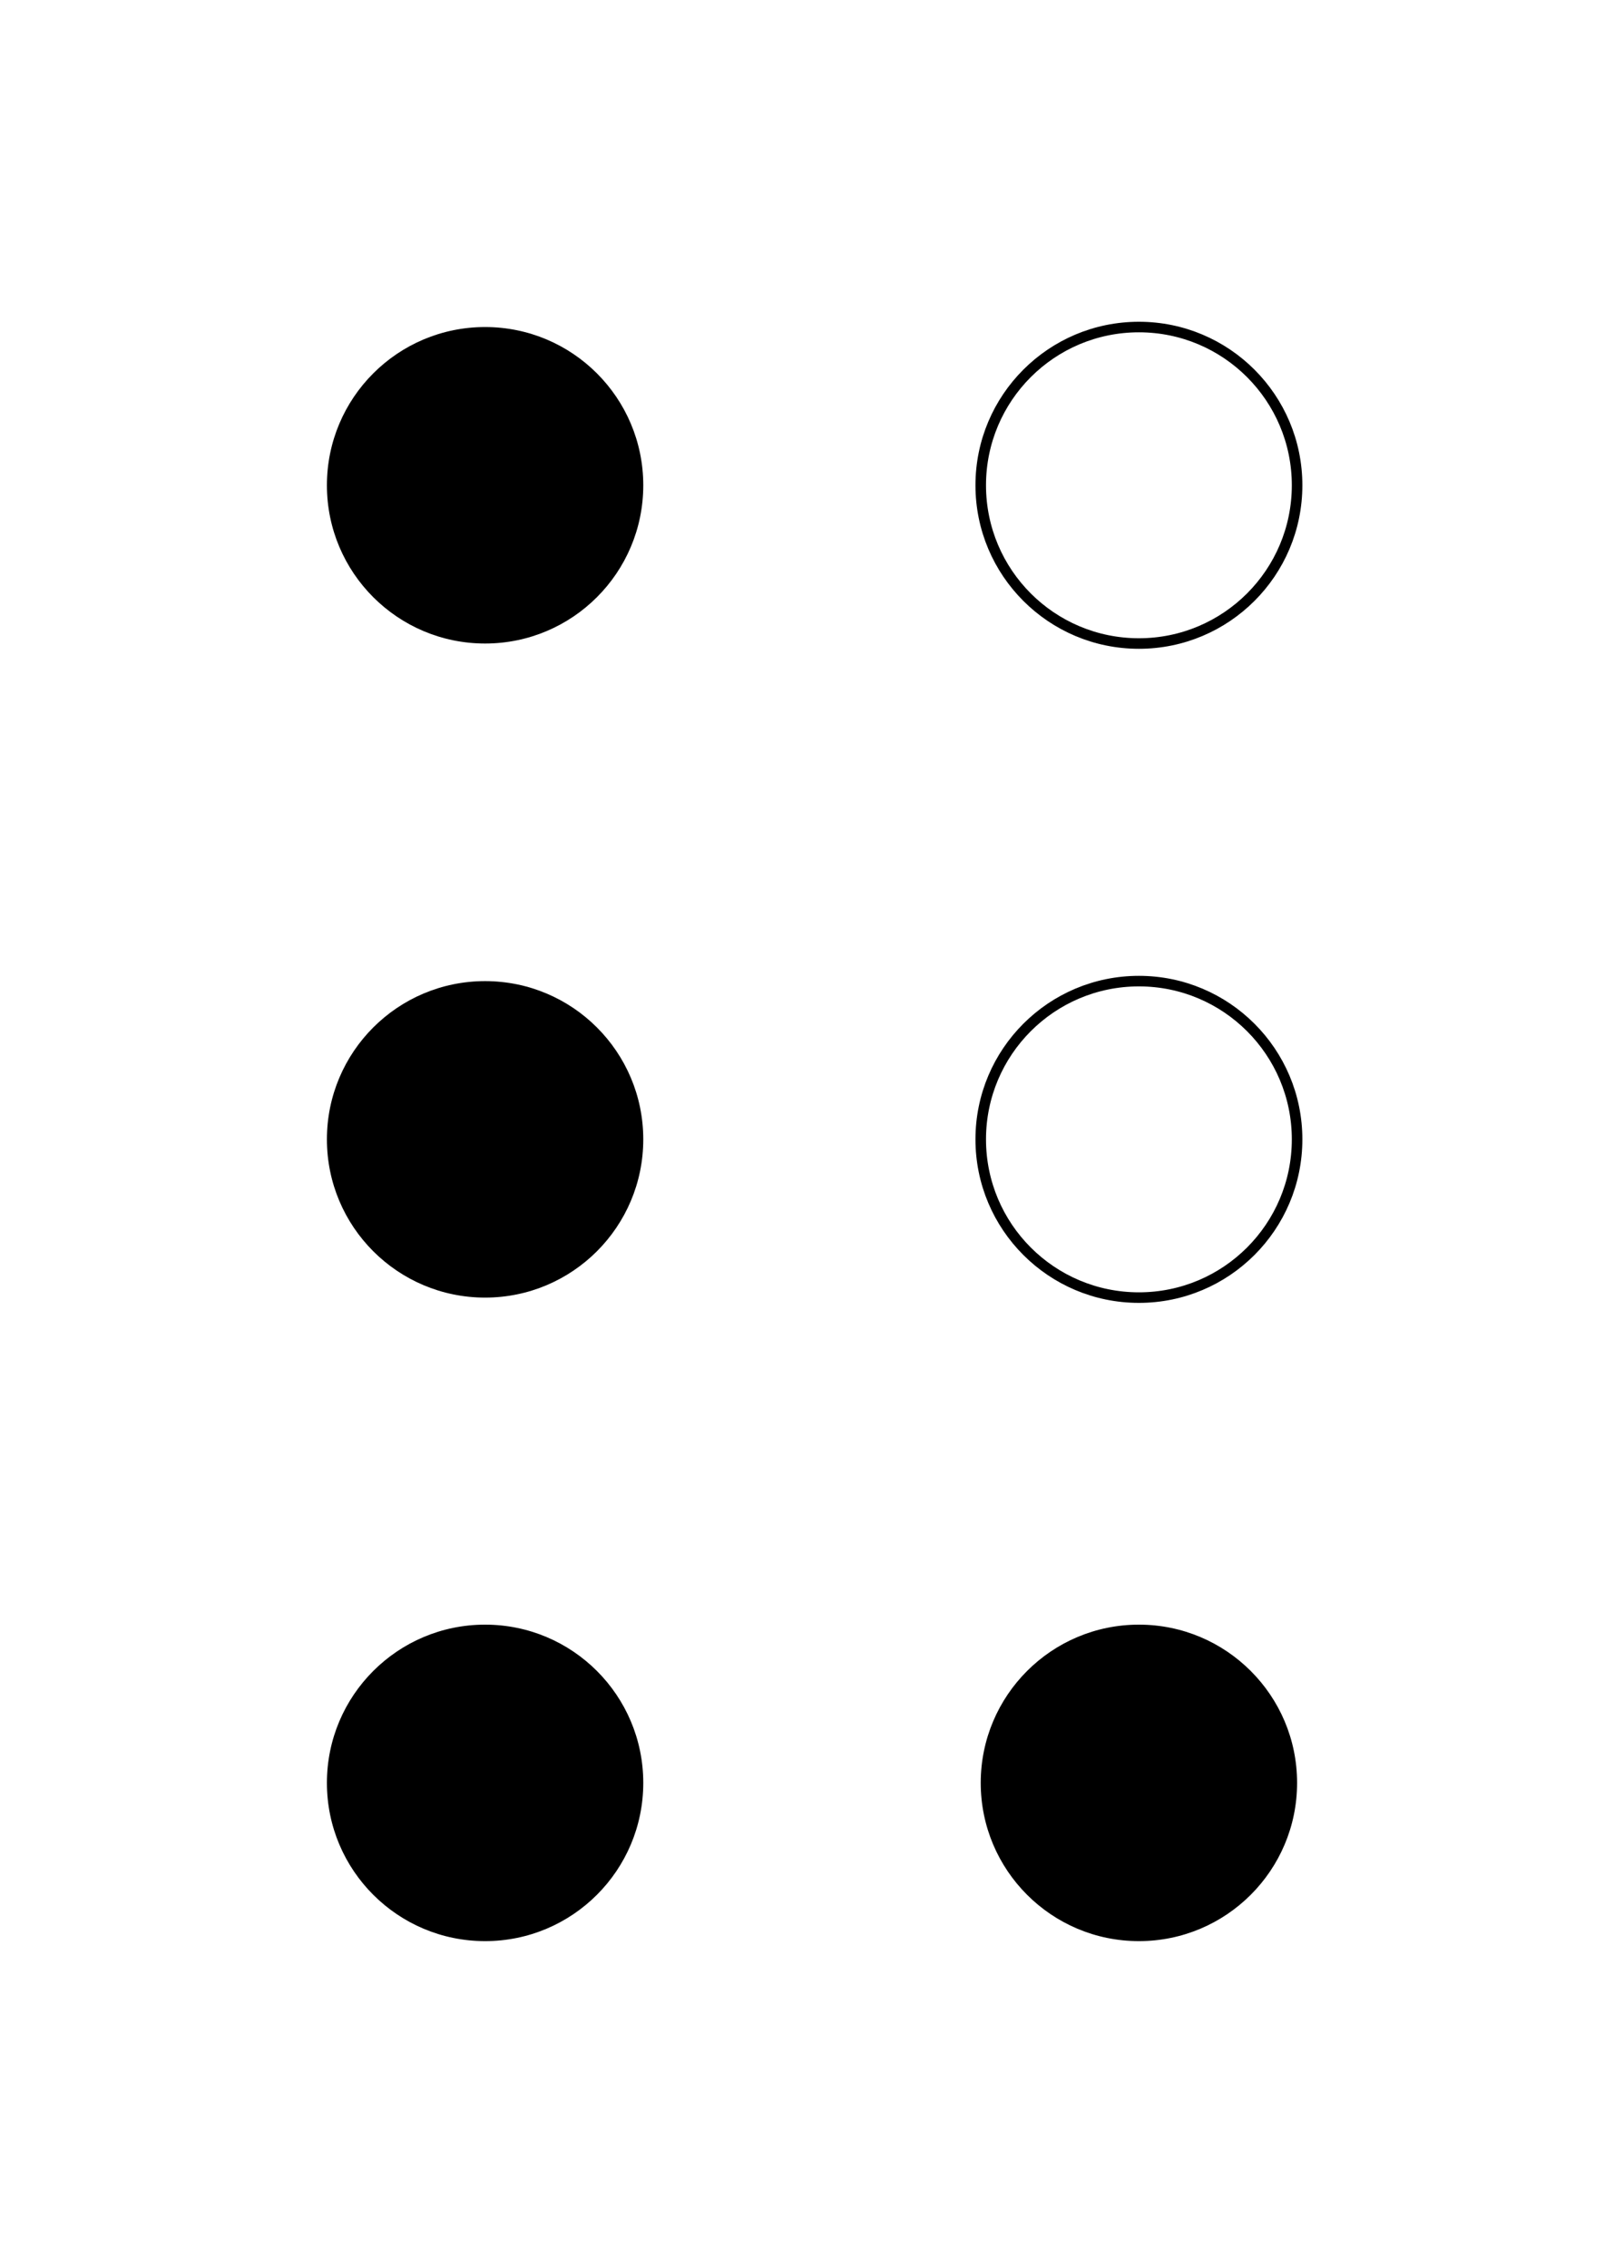 <svg width="154" height="215" xmlns="http://www.w3.org/2000/svg">
<circle cx="46" cy="46" r="15" fill="black"/>
<circle cx="108" cy="46" r="15" stroke="black" fill="none"/>
<circle cx="46" cy="108" r="15" fill="black"/>
<circle cx="108" cy="108" r="15" stroke="black" fill="none"/>
<circle cx="46" cy="169" r="15" fill="black"/>
<circle cx="108" cy="169" r="15" fill="black"/>
</svg>